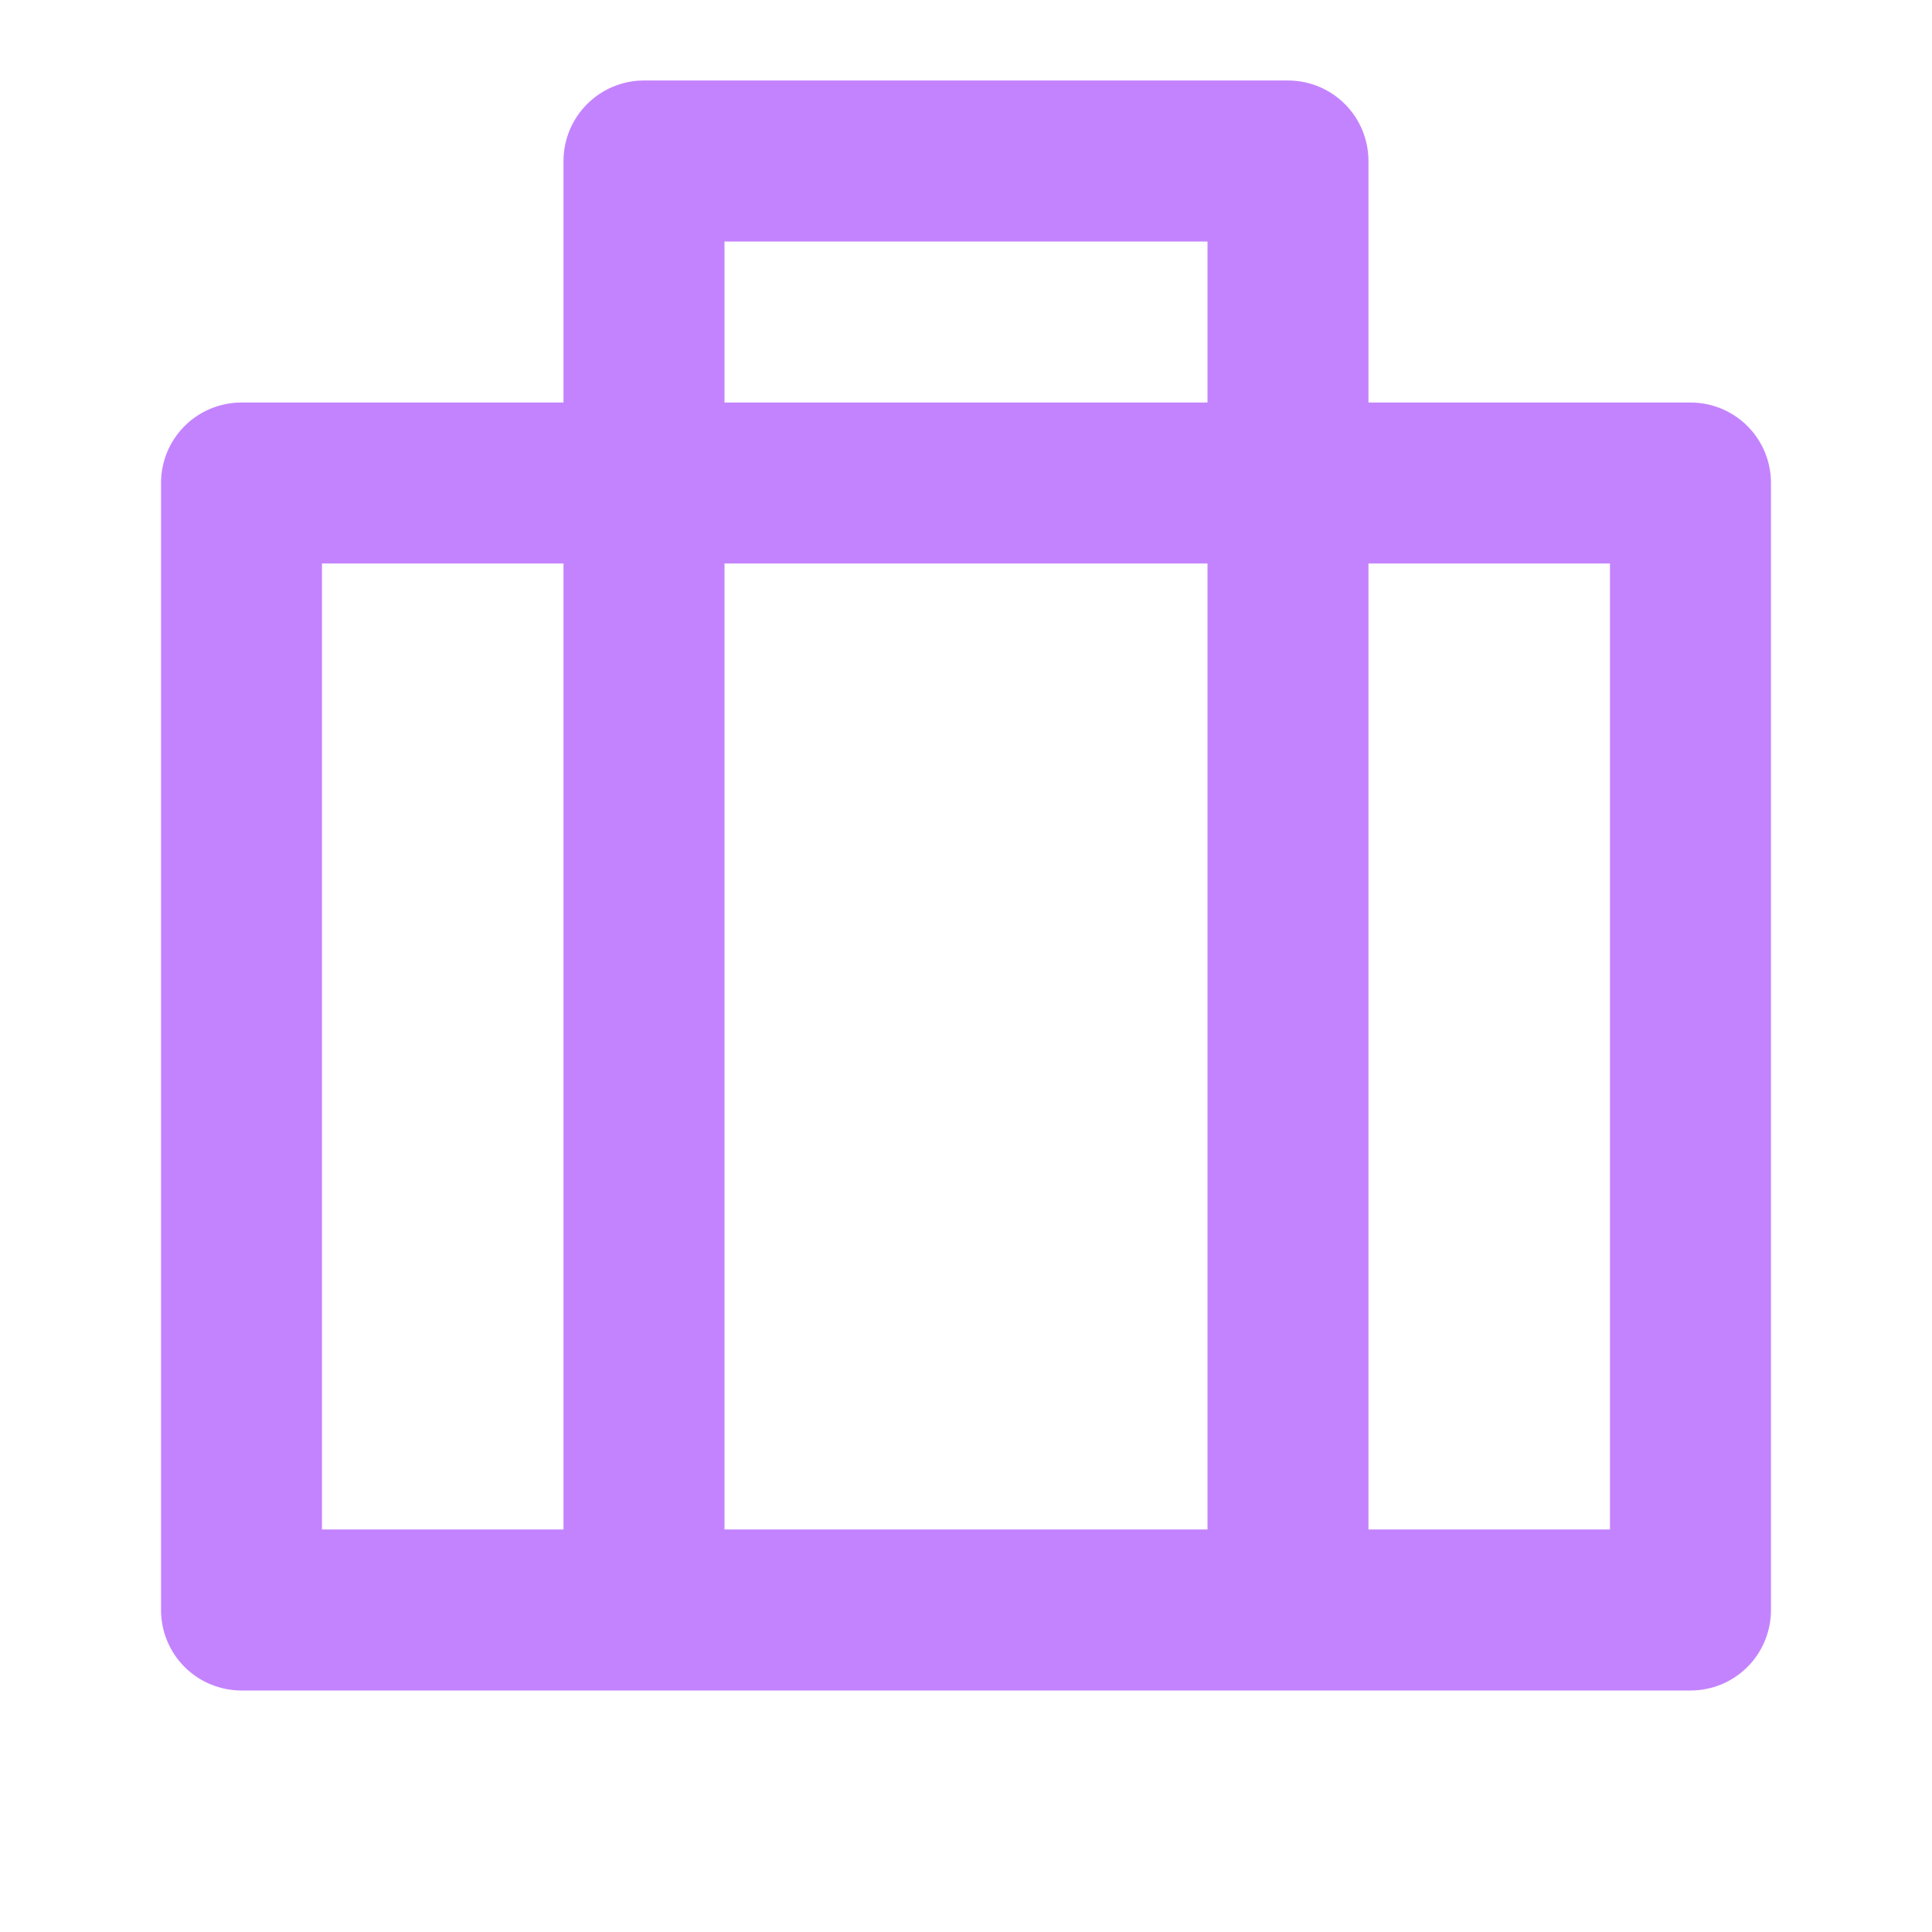 <svg xmlns="http://www.w3.org/2000/svg" width="32" height="32" viewBox="0 0 32 32" fill="none"><g clip-path="url(#clip0_307_1858)"><path d="M9.333 6.667V2.667C9.333 2.313 9.474 1.974 9.724 1.724C9.974 1.474 10.313 1.333 10.666 1.333H21.333C21.687 1.333 22.026 1.474 22.276 1.724C22.526 1.974 22.666 2.313 22.666 2.667V6.667H28C28.354 6.667 28.693 6.807 28.943 7.057C29.193 7.307 29.333 7.646 29.333 8V26.667C29.333 27.02 29.193 27.36 28.943 27.61C28.693 27.86 28.354 28 28 28H4C3.646 28 3.307 27.86 3.057 27.61C2.807 27.36 2.667 27.02 2.667 26.667V8C2.667 7.646 2.807 7.307 3.057 7.057C3.307 6.807 3.646 6.667 4 6.667H9.333ZM20 9.333H12V25.333H20V9.333ZM9.333 9.333H5.333V25.333H9.333V9.333ZM22.666 9.333V25.333H26.666V9.333H22.666ZM12 4V6.667H20V4H12Z" fill="#C483FE"></path></g><defs><clipPath id="clip0_307_1858"><rect width="32" height="32" fill="white"></rect></clipPath></defs></svg>